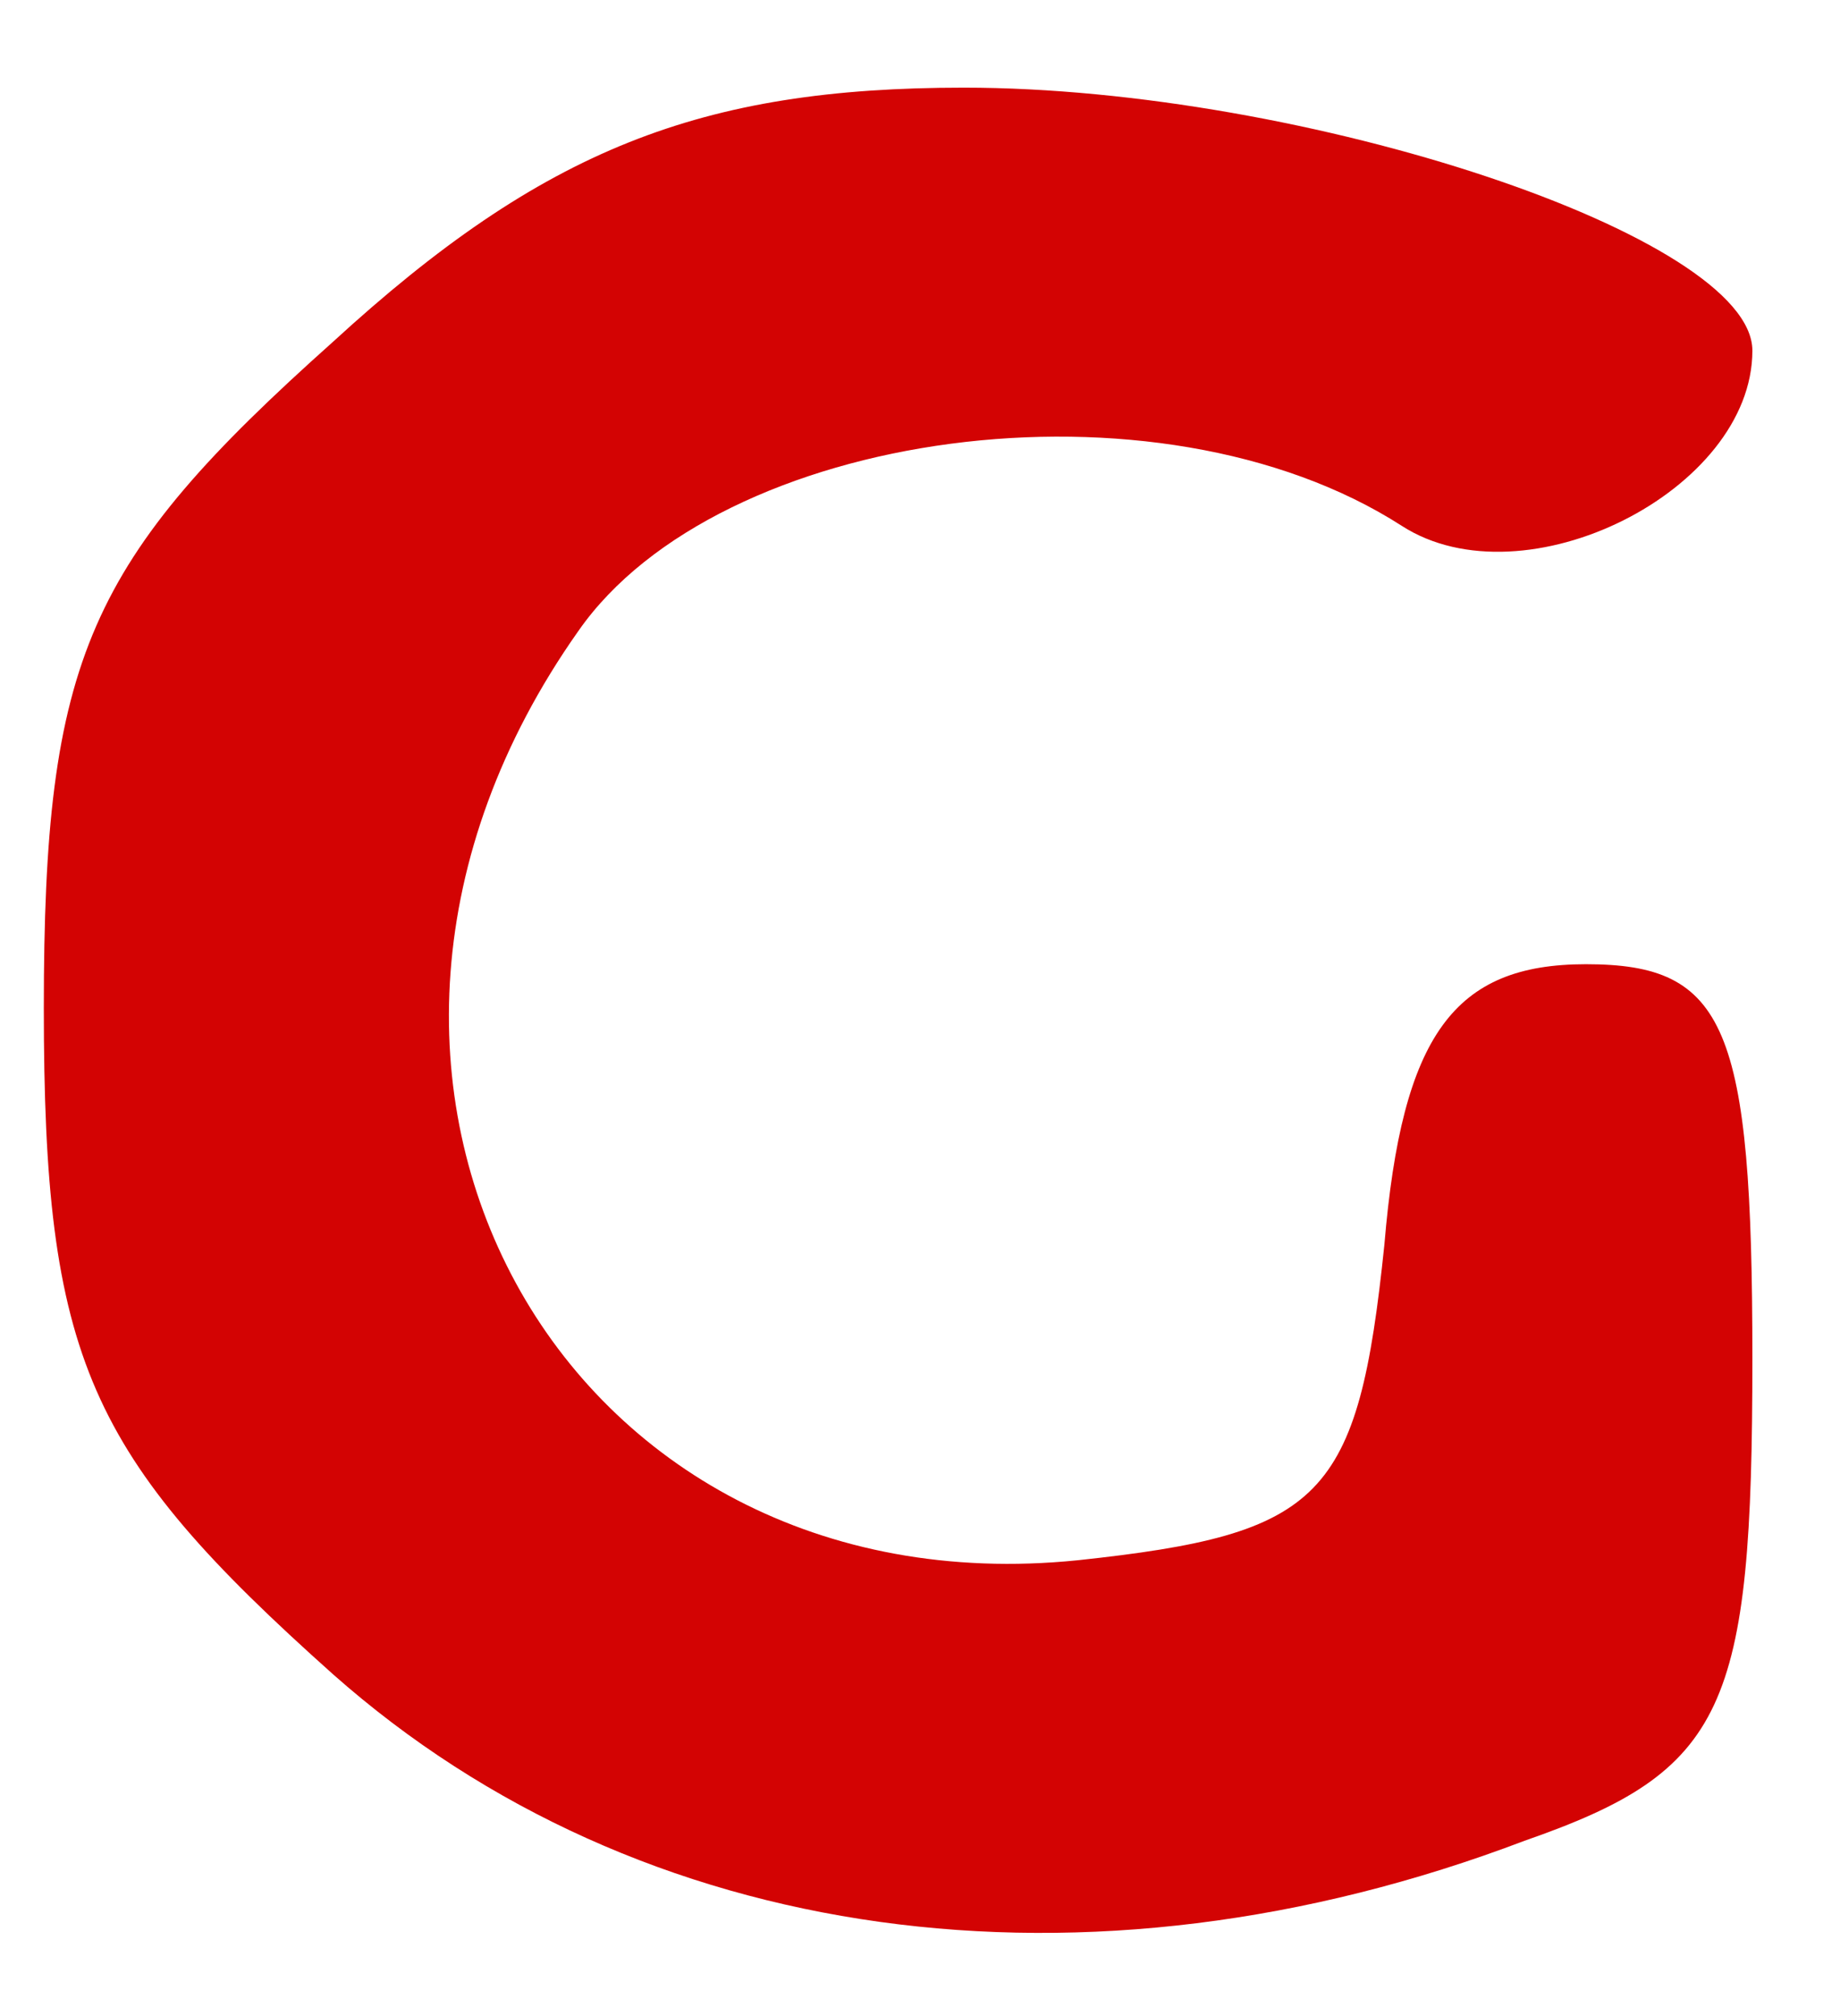 <?xml version="1.0" standalone="no"?>
<!DOCTYPE svg PUBLIC "-//W3C//DTD SVG 20010904//EN"
 "http://www.w3.org/TR/2001/REC-SVG-20010904/DTD/svg10.dtd">
<svg version="1.0" xmlns="http://www.w3.org/2000/svg"
 width="21pt" height="23pt" viewBox="0 0 21 23"
 preserveAspectRatio="xMidYMid meet">

<g transform="translate(0,23) scale(0.1,-0.1)"
fill="#D30303" stroke="none">
<path d="M38 191 c-28 -25 -33 -36 -33 -76 0 -40 5 -51 33 -76 35 -31 86 -38
136 -19 23 8 26 15 26 55 0 38 -3 45 -19 45 -15 0 -21 -8 -23 -32 -3 -29 -7
-33 -35 -36 -59 -6 -93 55 -57 106 16 23 66 30 94 12 14 -9 40 4 40 20 0 13
-51 30 -90 30 -30 0 -48 -7 -72 -29z"/>
</g>
</svg>
